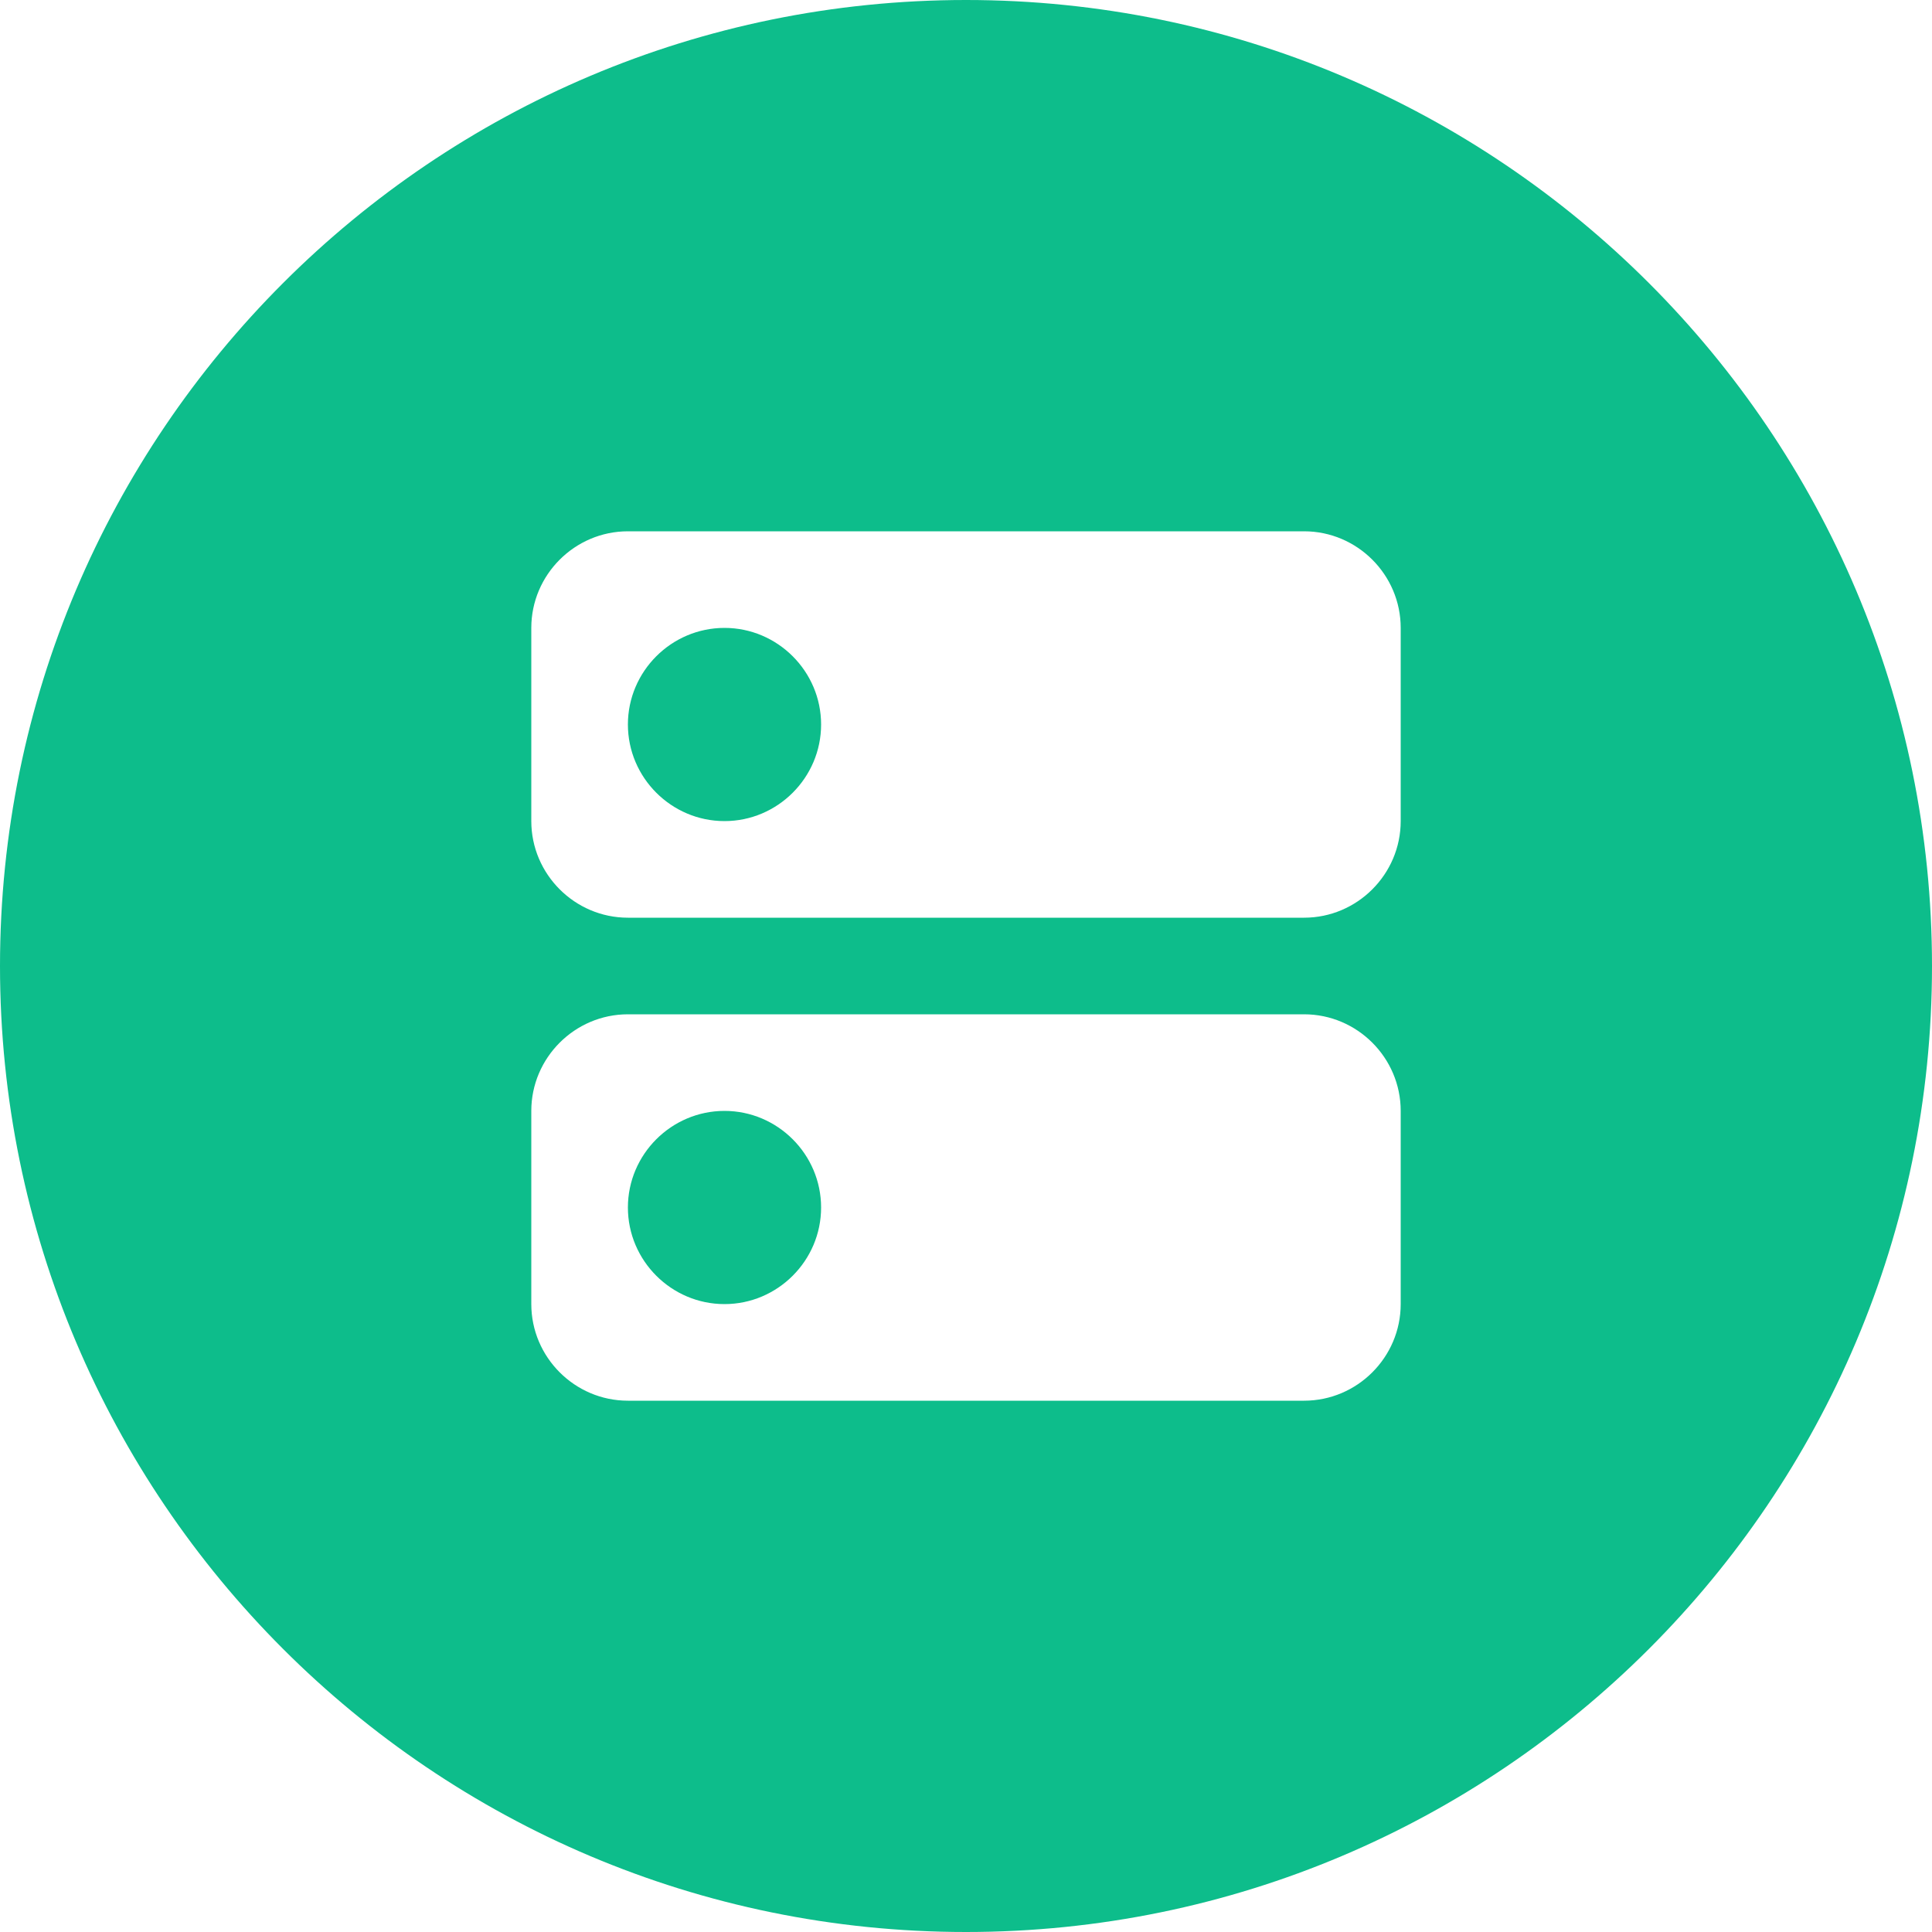 <?xml version="1.0" encoding="UTF-8" standalone="no"?>
<!DOCTYPE svg PUBLIC "-//W3C//DTD SVG 1.1//EN" "http://www.w3.org/Graphics/SVG/1.1/DTD/svg11.dtd">
<svg width="100%" height="100%" viewBox="0 0 70 70" version="1.1" xmlns="http://www.w3.org/2000/svg" xmlns:xlink="http://www.w3.org/1999/xlink" xml:space="preserve" xmlns:serif="http://www.serif.com/" style="fill-rule:evenodd;clip-rule:evenodd;stroke-linejoin:round;stroke-miterlimit:2;">
    <path d="M35,0C54.317,0 70,15.683 70,35C70,54.317 54.317,70 35,70C15.683,70 0,54.317 0,35C0,15.683 15.683,0 35,0ZM47.25,36.75L22.75,36.75C20.825,36.75 19.25,38.325 19.25,40.25L19.25,47.25C19.25,49.175 20.825,50.75 22.75,50.75L47.25,50.75C49.175,50.75 50.75,49.175 50.75,47.25L50.75,40.25C50.75,38.325 49.175,36.75 47.25,36.75ZM26.25,47.25C24.325,47.25 22.75,45.675 22.75,43.75C22.75,41.825 24.325,40.25 26.25,40.25C28.175,40.25 29.75,41.825 29.75,43.75C29.75,45.675 28.175,47.25 26.25,47.25ZM47.25,19.25L22.75,19.25C20.825,19.25 19.25,20.825 19.25,22.75L19.25,29.75C19.25,31.675 20.825,33.25 22.75,33.25L47.25,33.25C49.175,33.25 50.75,31.675 50.75,29.75L50.75,22.75C50.75,20.825 49.175,19.25 47.25,19.25ZM26.25,29.75C24.325,29.75 22.75,28.175 22.75,26.25C22.75,24.325 24.325,22.75 26.25,22.75C28.175,22.75 29.75,24.325 29.75,26.25C29.75,28.175 28.175,29.75 26.25,29.75Z" style="fill:rgb(13,189,139);"/>
</svg>

